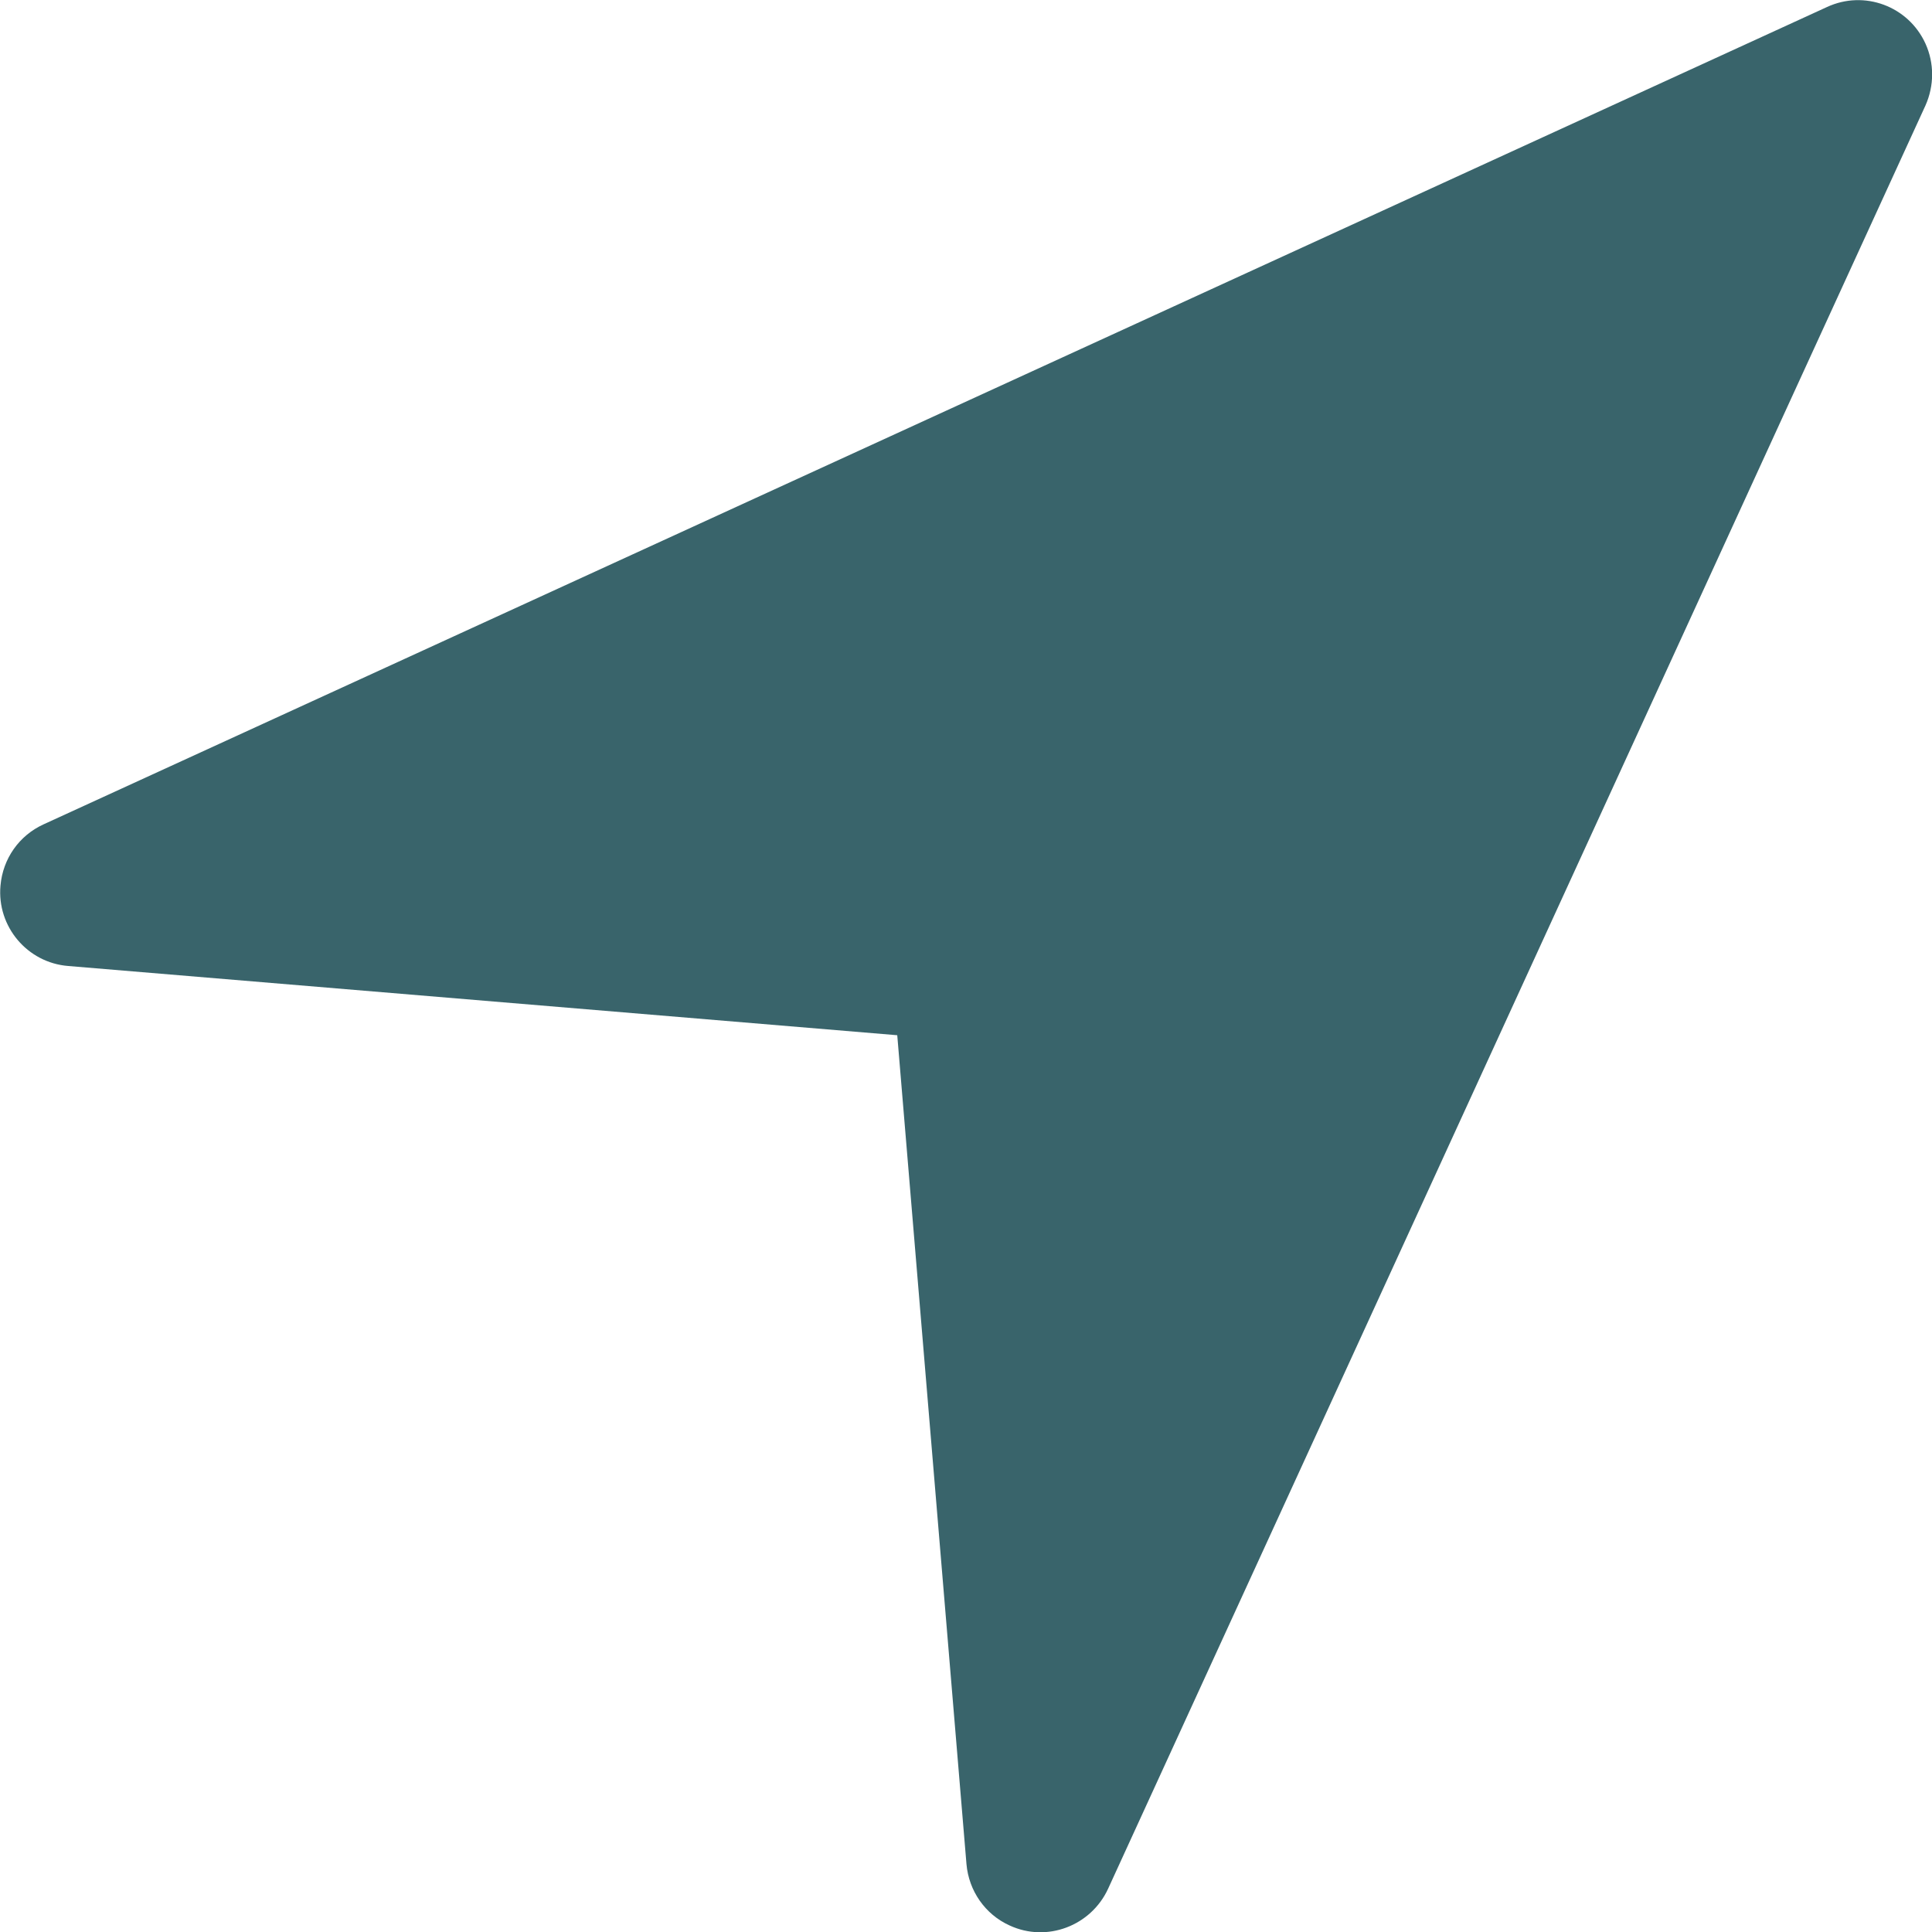 <svg width="24" height="24" viewBox="0 0 24 24" fill="none" xmlns="http://www.w3.org/2000/svg">
<path d="M23.919 1.31L13.765 23.463C13.552 23.925 13.004 24.133 12.542 23.919C12.236 23.781 12.035 23.487 12.006 23.158L11.146 12.86L0.848 12C0.34 11.96 -0.04 11.51 0.006 11.002C0.035 10.667 0.237 10.379 0.542 10.24L22.696 0.087C23.158 -0.127 23.706 0.075 23.919 0.542C24.029 0.785 24.029 1.062 23.919 1.31Z" fill="#39646B"/>
</svg>

